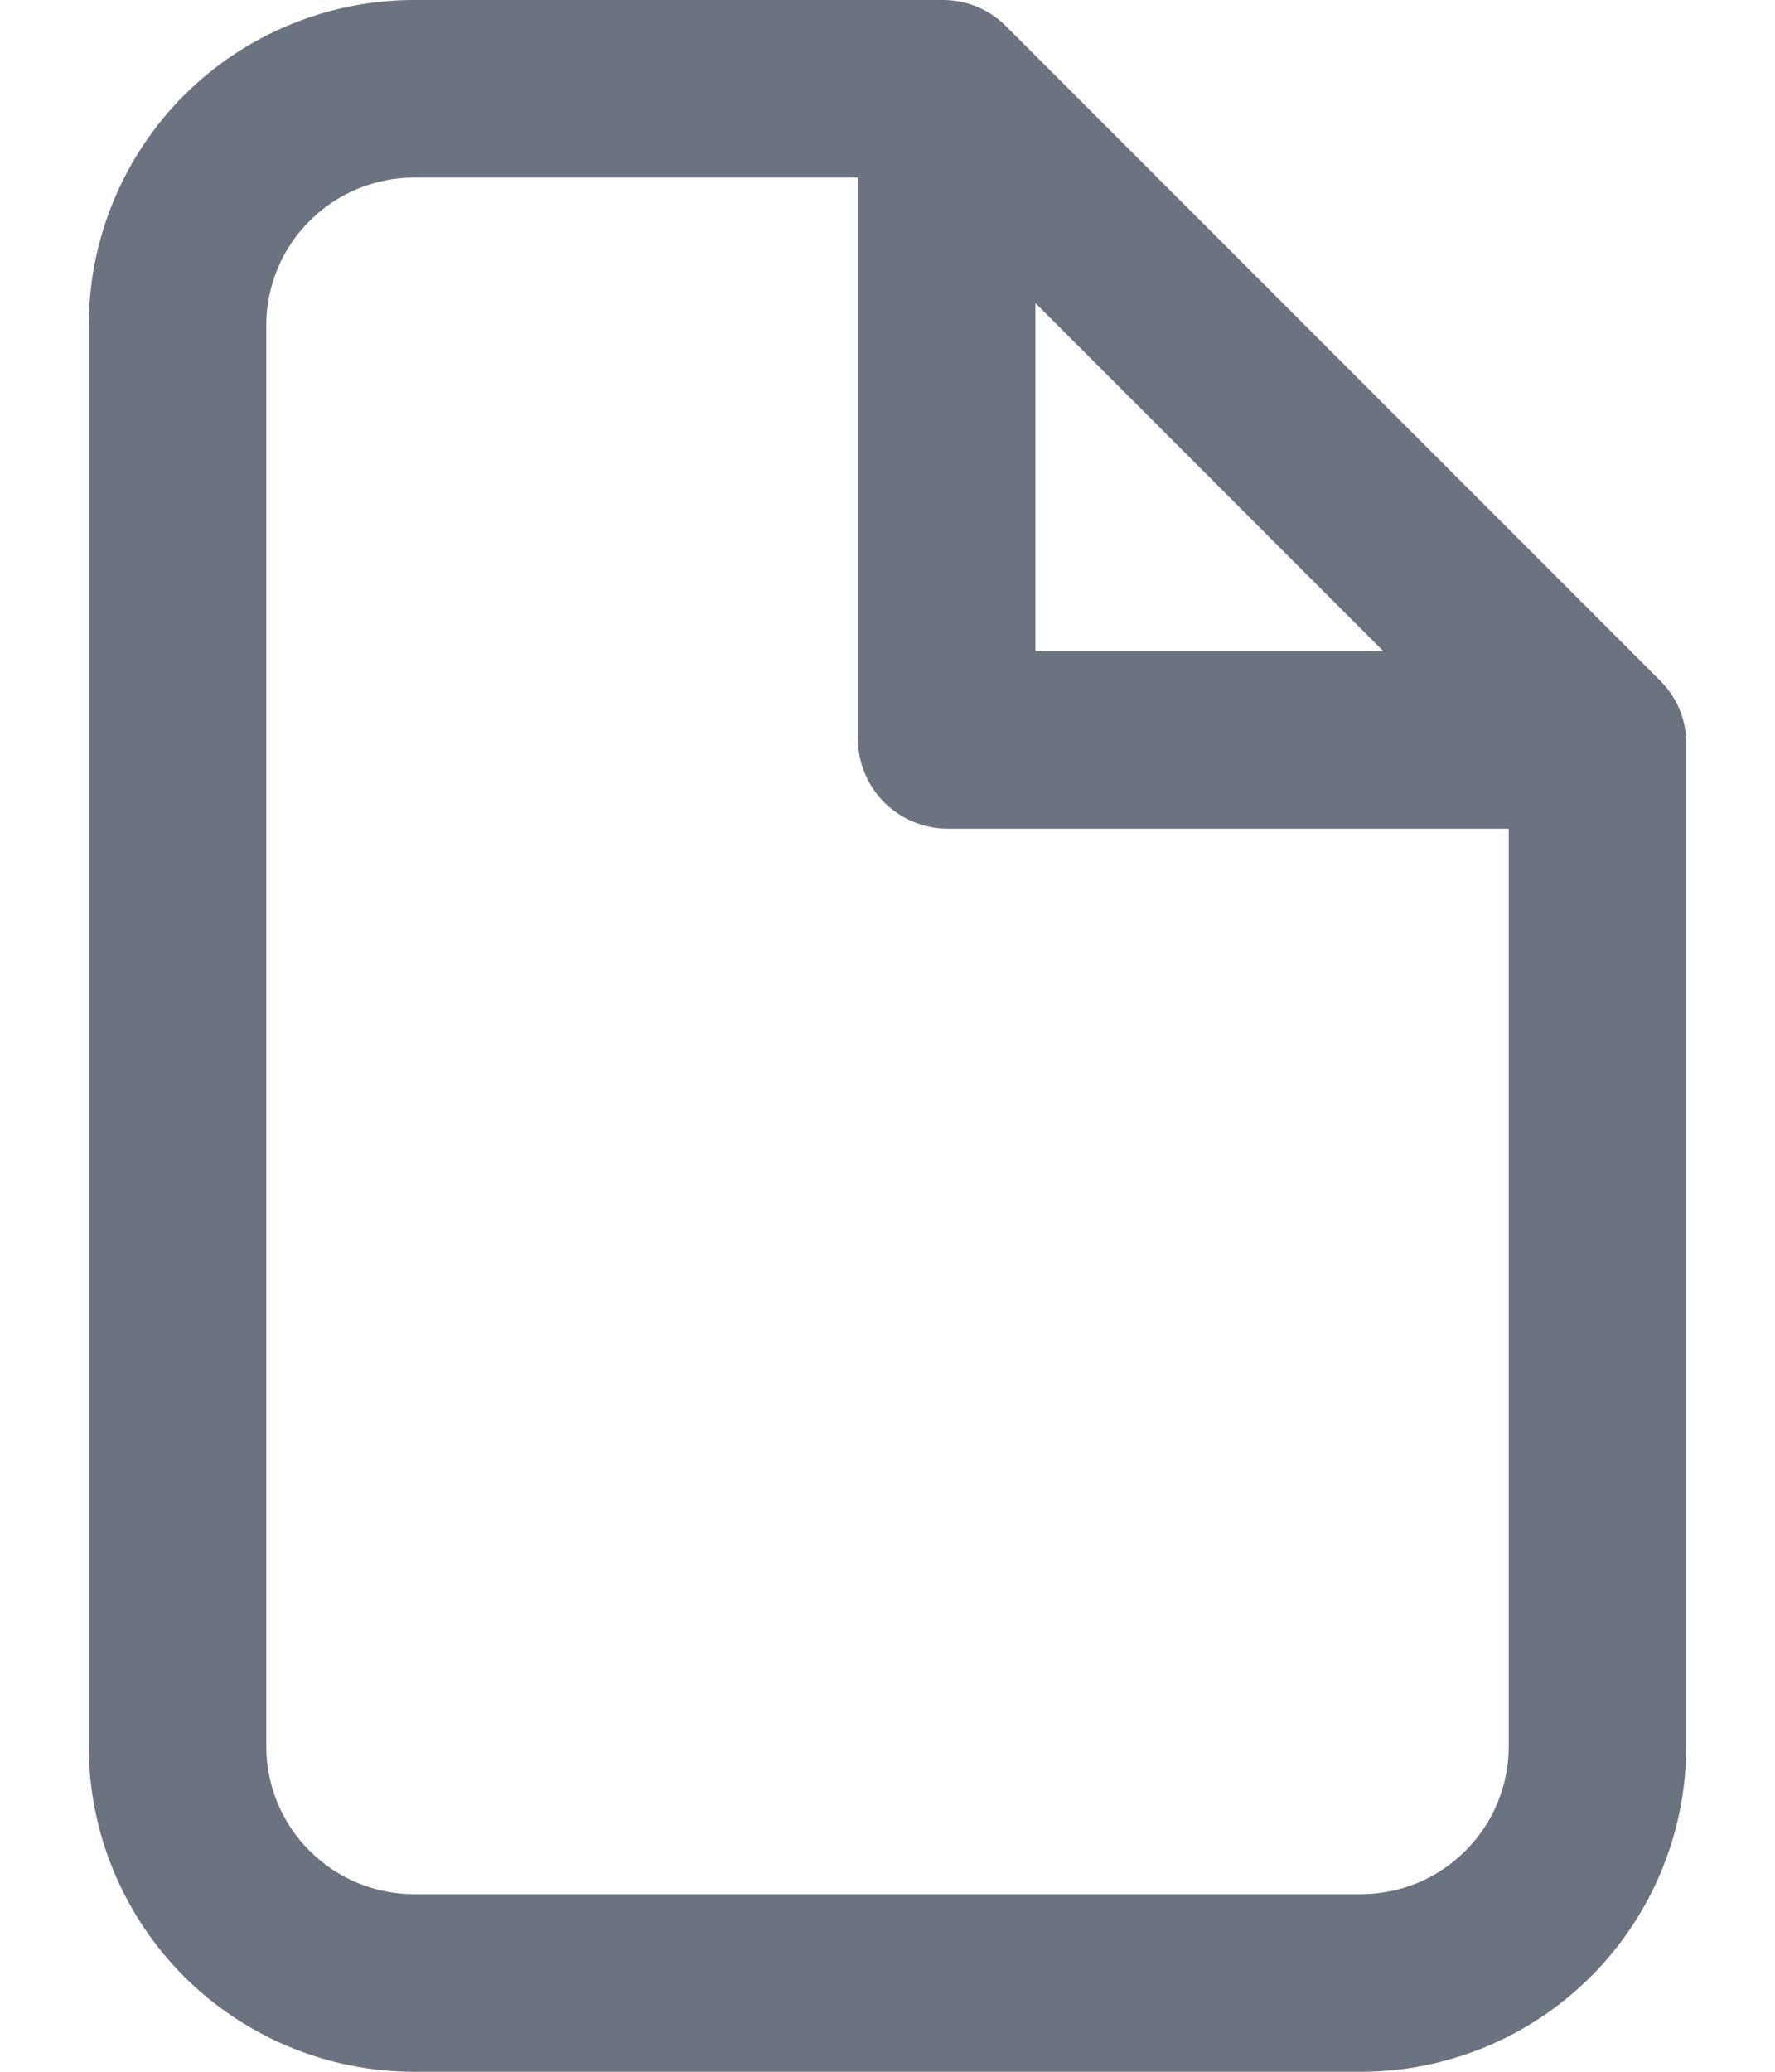 <svg width="12" height="14" viewBox="0 0 12 14" fill="none" xmlns="http://www.w3.org/2000/svg">
<path d="M11.224 4.6L6.8 0.176C6.688 0.063 6.535 0 6.376 0H2.8C2.217 0 1.657 0.232 1.244 0.644C0.832 1.057 0.6 1.617 0.6 2.2V11.8C0.6 12.383 0.832 12.943 1.244 13.356C1.657 13.768 2.217 14 2.8 14H9.2C9.784 14 10.343 13.768 10.756 13.356C11.168 12.943 11.4 12.383 11.4 11.8V5C11.394 4.849 11.331 4.706 11.224 4.6ZM7 2.048L9.352 4.4H7V2.048ZM9.2 12.8H2.8C2.535 12.8 2.281 12.695 2.093 12.507C1.905 12.32 1.8 12.065 1.8 11.8V2.2C1.8 1.935 1.905 1.68 2.093 1.493C2.281 1.305 2.535 1.2 2.8 1.2H5.8V5C5.802 5.158 5.866 5.31 5.978 5.422C6.09 5.534 6.242 5.598 6.4 5.6H10.2V11.8C10.2 12.065 10.095 12.32 9.907 12.507C9.72 12.695 9.465 12.8 9.2 12.8Z" fill="#6B7280"/>
</svg>
